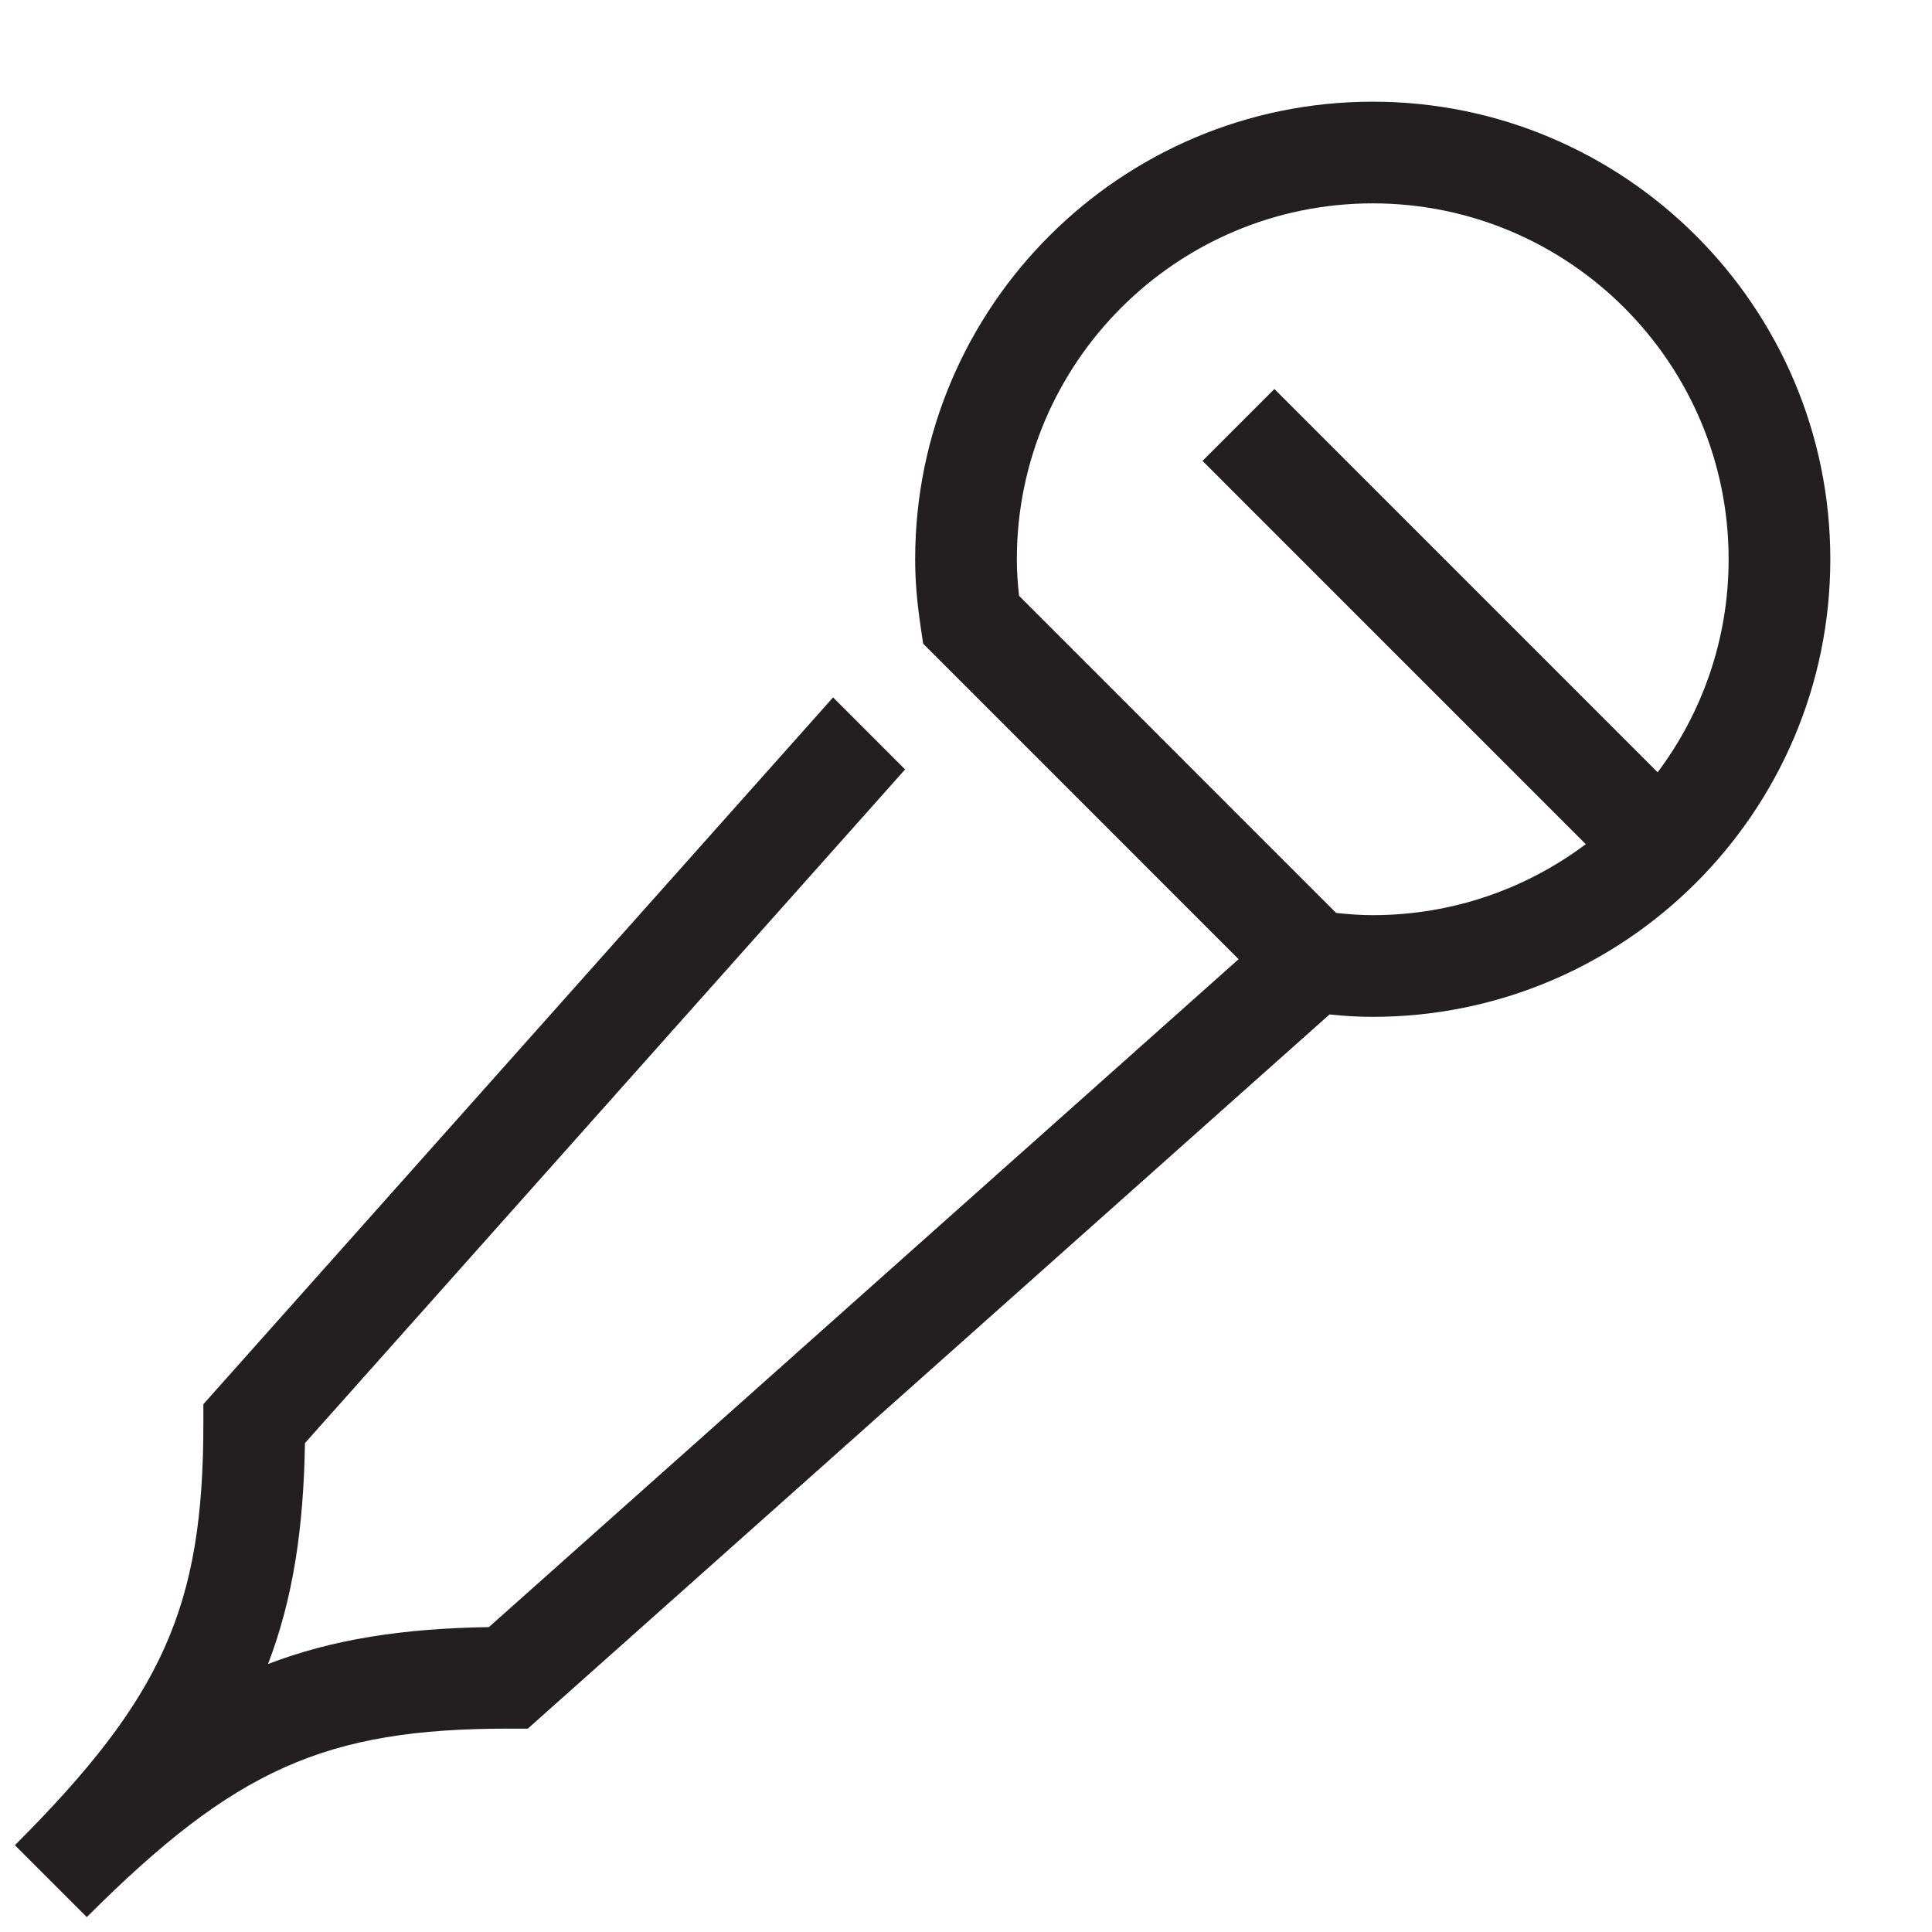 <?xml version="1.0" encoding="utf-8"?>
<!-- Generator: Adobe Illustrator 15.0.0, SVG Export Plug-In . SVG Version: 6.00 Build 0)  -->
<svg xmlns="http://www.w3.org/2000/svg" xmlns:xlink="http://www.w3.org/1999/xlink" version="1.1" id="262144340_Layer_1_grid" x="0px" y="0px" width="38px" height="38px" viewBox="0 0 38 38" enable-background="new 0 0 38 38" xml:space="preserve">
<path fill="#231F20" d="M27,2c-4.963,0-9,4.038-9,9c0,0.415,0.035,0.839,0.109,1.334l0.048,0.326l6.205,6.206L9.616,32.003  c-1.691,0.027-3.068,0.237-4.344,0.726c0.488-1.276,0.699-2.653,0.726-4.345l11.804-13.25l-1.416-1.417L4,27.619V28  c0,3.6-0.797,5.383-3.707,8.293l1.414,1.414C4.617,34.797,6.4,34,10,34h0.381l15.769-14.047C26.451,19.985,26.729,20,27,20  c4.963,0,9-4.038,9-9S31.963,2,27,2z M32.604,15.19l-7.538-7.539l-1.414,1.414l7.538,7.539C30.021,17.48,28.57,18,27,18  c-0.224,0-0.457-0.015-0.72-0.044l-6.236-6.237C20.014,11.459,20,11.225,20,11c0-3.86,3.141-7,7-7s7,3.14,7,7  C34,12.57,33.48,14.021,32.604,15.19z"/>
</svg>
